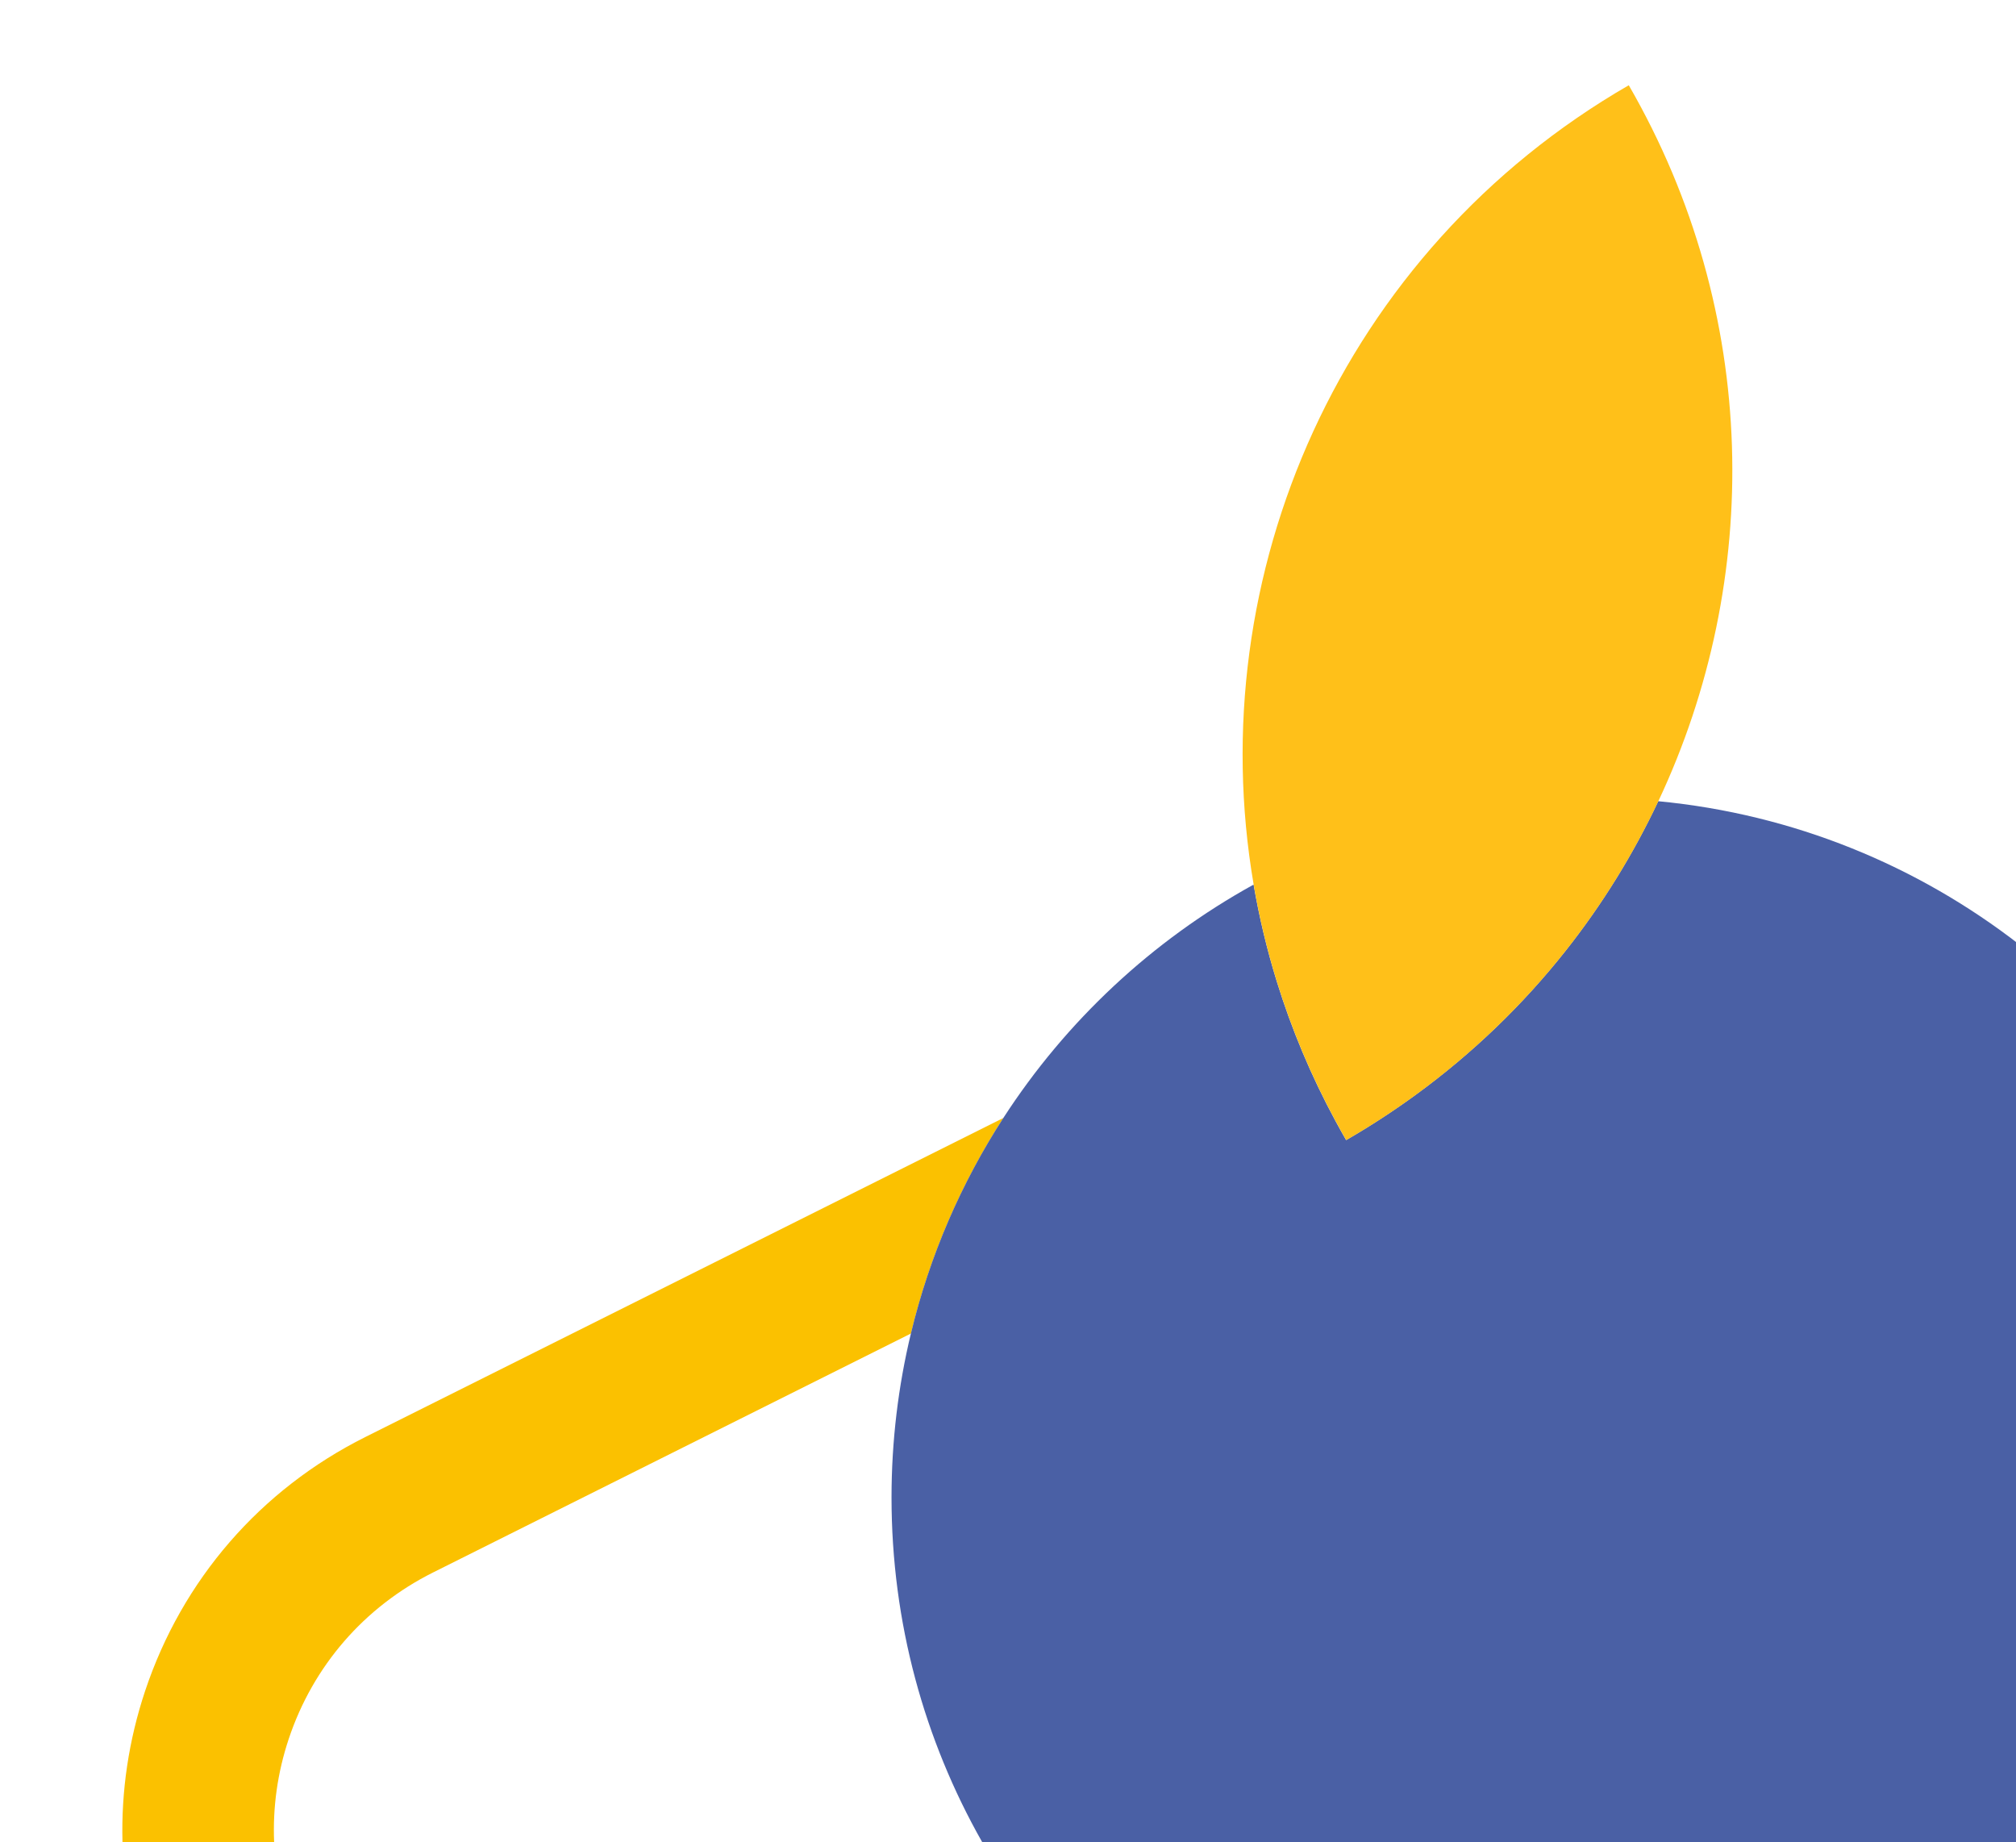 <?xml version="1.0" encoding="utf-8"?>
<!-- Generator: Adobe Illustrator 25.4.1, SVG Export Plug-In . SVG Version: 6.00 Build 0)  -->
<svg version="1.0" id="Capa_1" xmlns="http://www.w3.org/2000/svg" xmlns:xlink="http://www.w3.org/1999/xlink" x="0px" y="0px"
	 viewBox="0 0 544 497" style="enable-background:new 0 0 544 497;" xml:space="preserve">
<style type="text/css">
	.st0{fill:none;}
	.st1{fill:#FBC100;}
	.st2{fill:#4A60A5;}
	.st3{fill:#FFC019;}
</style>
<g>
	<path class="st0" d="M245.81,359.8l-128.94,64.47c-18.56,9.28-32.4,25.24-38.96,44.92c-3.03,9.1-4.32,18.5-3.94,27.81h191.07
		c-15.56-27.44-24.45-59.16-24.45-92.96C240.58,388.8,242.4,373.99,245.81,359.8z"/>
	<path class="st1" d="M77.91,469.19c6.56-19.69,20.4-35.64,38.96-44.92l128.94-64.47c5.04-20.96,13.57-40.57,24.95-58.16
		L98.6,387.72c-28.32,14.16-49.44,38.51-59.45,68.55c-4.44,13.33-6.46,27.08-6.1,40.73h40.92C73.58,487.69,74.87,478.3,77.91,469.19
		z"/>
	<path class="st2" d="M447.46,216.18c-6.74,14.29-15.11,27.87-25.06,40.43c-11.43,14.43-24.93,27.51-40.37,38.77
		c-5.98,4.36-12.24,8.45-18.79,12.23l0,0l0,0c-0.98-1.69-1.92-3.4-2.85-5.11c-6.63-12.24-11.9-24.87-15.87-37.71
		c-2.67-8.62-4.74-17.34-6.25-26.11c-27.37,15.1-50.6,36.8-67.52,62.95c-11.38,17.59-19.91,37.19-24.95,58.16
		c-3.41,14.19-5.23,29.01-5.23,44.25c0,33.8,8.89,65.52,24.45,92.96h279.48H545V254.93C517.53,233.59,484.02,219.67,447.46,216.18z"
		/>
	<path class="st3" d="M439.51,23L439.51,23L439.51,23c-77.68,44.85-115.55,132.16-101.22,215.69c1.5,8.76,3.58,17.48,6.25,26.11
		c3.97,12.84,9.24,25.47,15.87,37.71c0.93,1.71,1.87,3.41,2.85,5.11l0,0l0,0c6.55-3.78,12.81-7.87,18.79-12.23
		c15.43-11.25,28.94-24.33,40.37-38.77c9.95-12.56,18.32-26.14,25.06-40.43C475.59,156.5,475,84.47,439.51,23z"/>
	<path class="st2" d="M591.77,500.15c0.62-1.04,1.23-2.09,1.83-3.15h-3.4L591.77,500.15z"/>
</g>
</svg>
